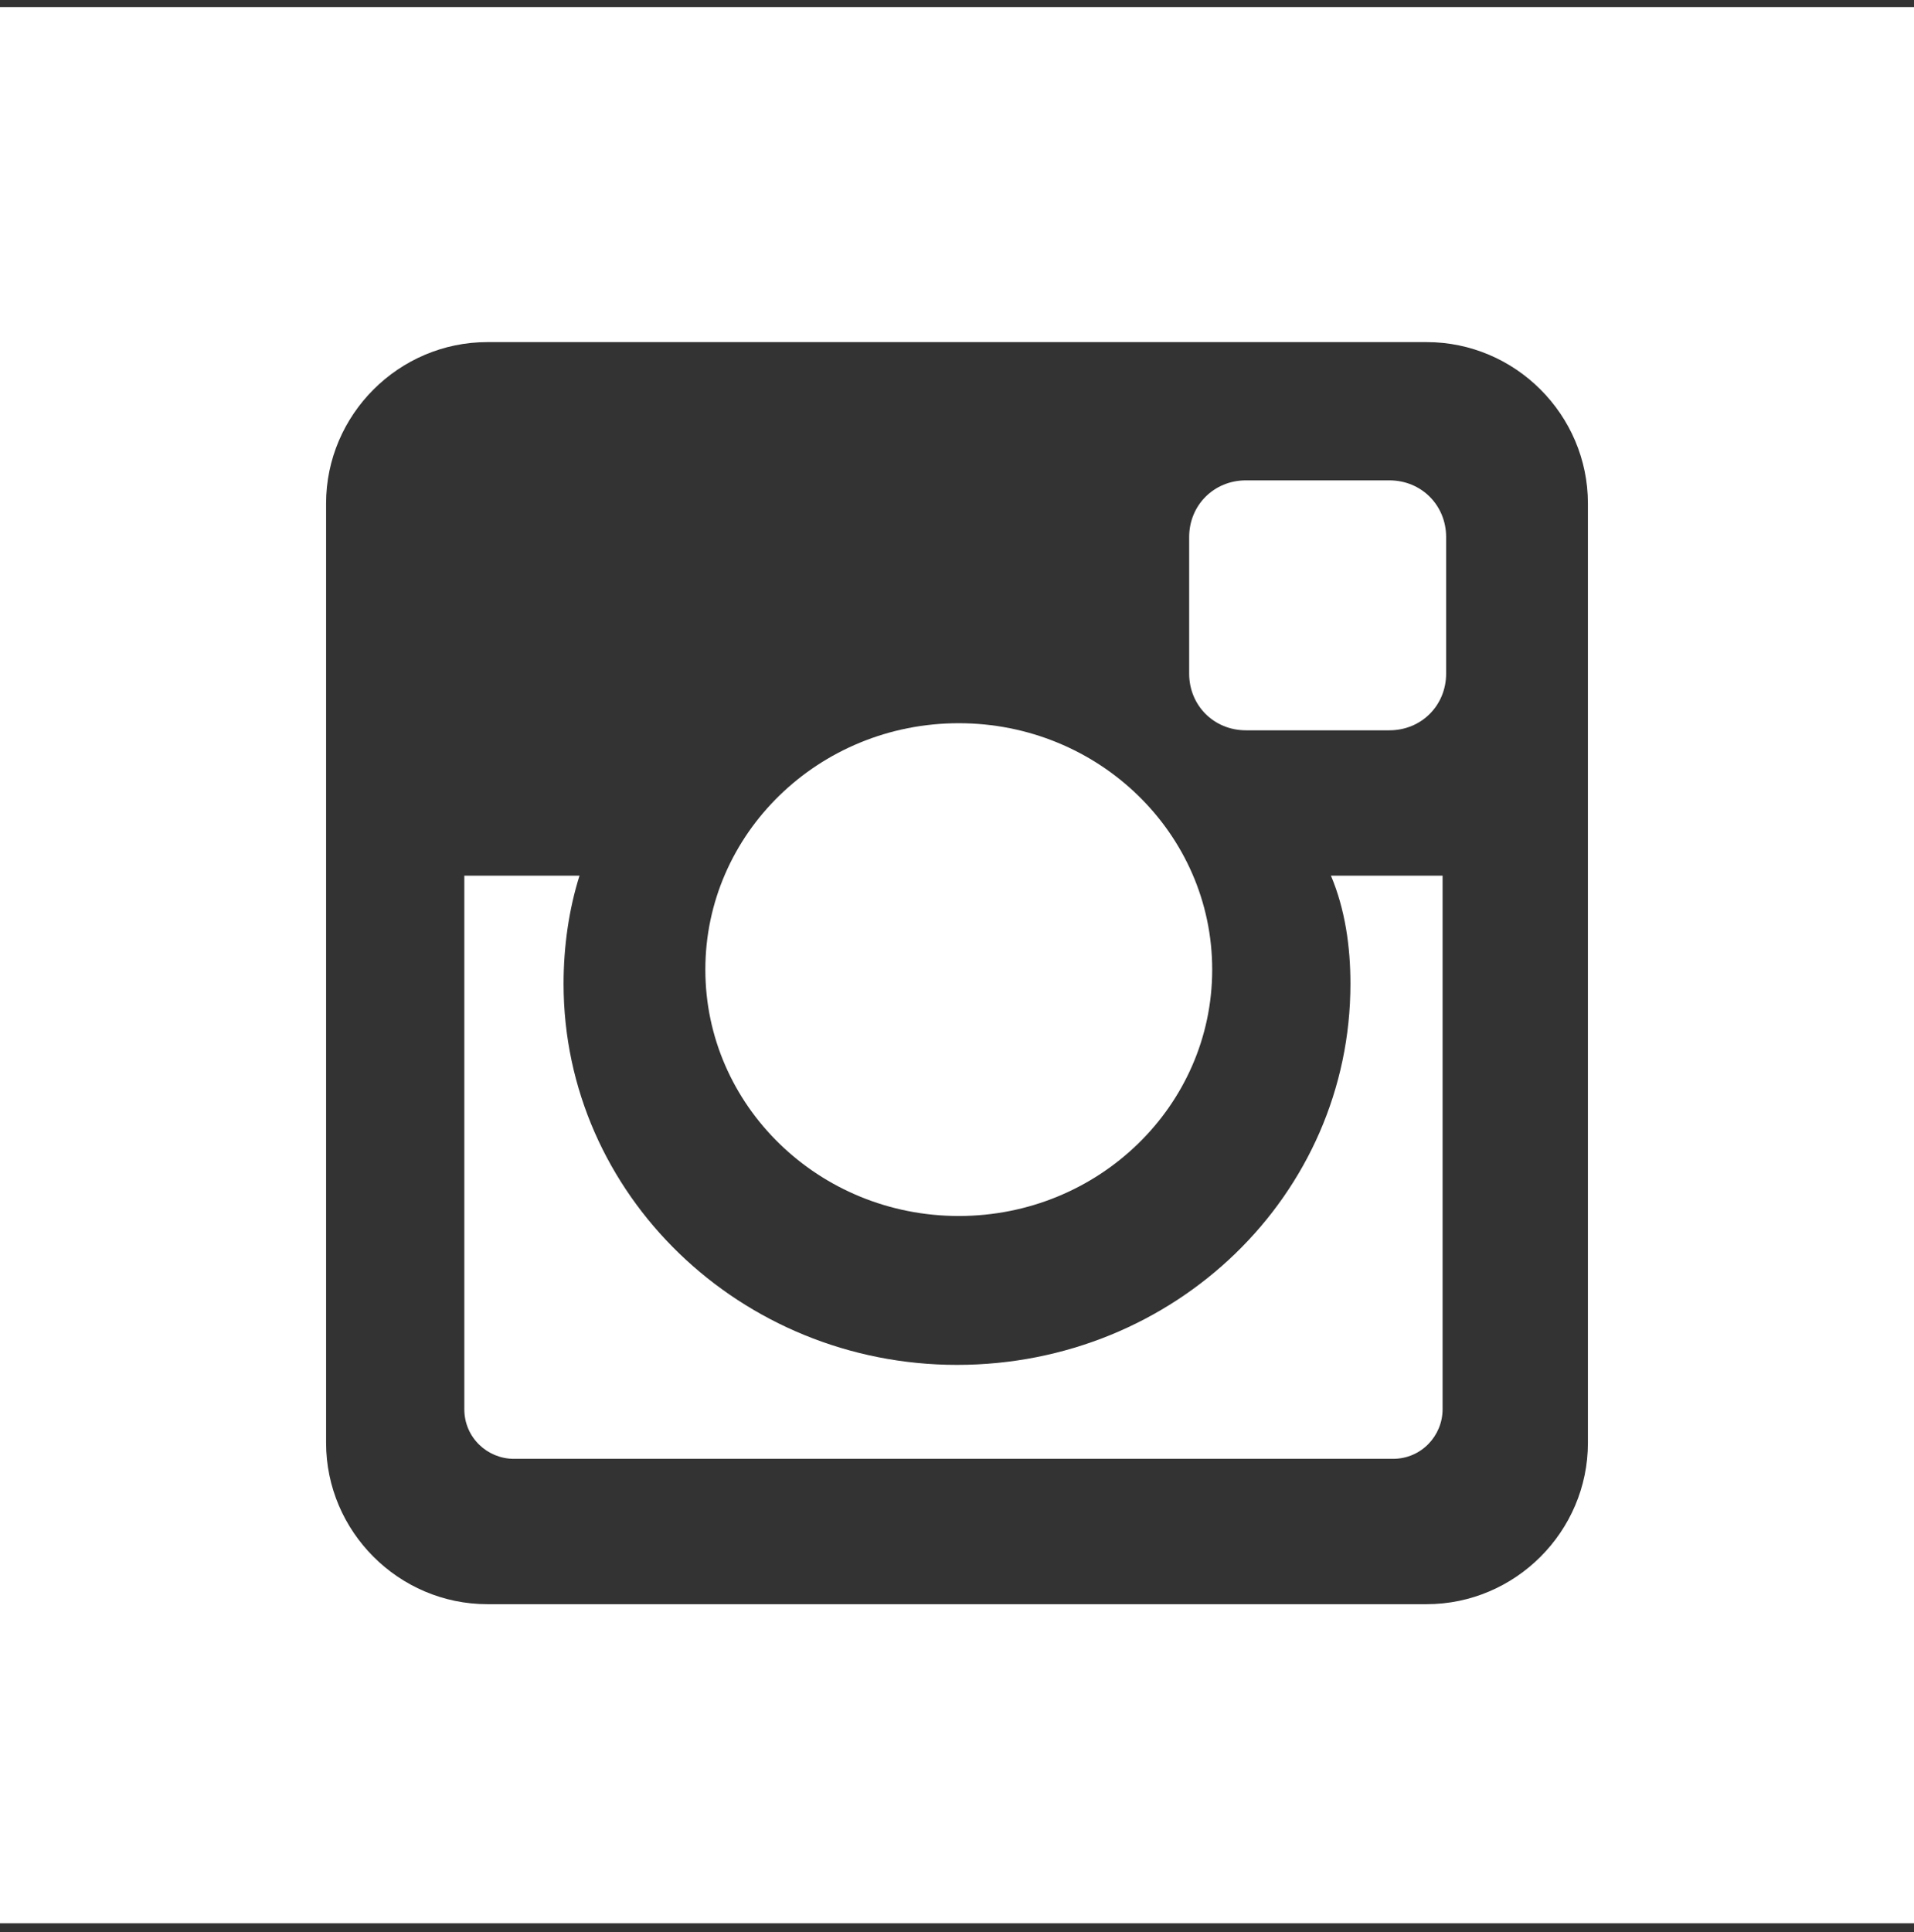 <?xml version="1.0" encoding="utf-8"?>
<!-- Generator: Adobe Illustrator 20.1.0, SVG Export Plug-In . SVG Version: 6.00 Build 0)  -->
<svg version="1.1" id="Layer_1" xmlns="http://www.w3.org/2000/svg" xmlns:xlink="http://www.w3.org/1999/xlink" x="0px" y="0px"
	 width="108px" height="109px" viewBox="0 0 108 109" enable-background="new 0 0 108 109" xml:space="preserve">
<rect x="0" y="0" width="108" height="109" fill="#333333" stroke="none"/>
<g>
	<path fill="#FFFFFF" d="M70.3,41.2h8.1c1.8,0,3.2-1.4,3.2-3.2v-7.7c0-1.8-1.4-3.2-3.2-3.2h-8.1c-1.8,0-3.2,1.4-3.2,3.2V38
		C67.1,39.8,68.5,41.2,70.3,41.2z"/>
	<ellipse fill="#FFFFFF" cx="54.1" cy="54.7" rx="14.3" ry="13.9"/>
	<path fill="#FFFFFF" d="M0,0.4v108.1c21.2,0,91.9,0,108,0V0.4C91.4,0.4,21.7,0.4,0,0.4z M89.6,81.4c0,5-4.1,9.1-9.1,9.1h-53
		c-5,0-9.1-4.1-9.1-9.1v-53c0-5,4.1-9.1,9.1-9.1h53c5,0,9.1,4.1,9.1,9.1V81.4z"/>
	<path fill="#FFFFFF" d="M76.2,55.5c0,11.9-9.9,21.5-22.2,21.5c-12.2,0-22.2-9.6-22.2-21.5c0-2.1,0.3-4.2,0.9-6.1h-6.5v30.1
		c0,1.6,1.3,2.8,2.8,2.8h49.6c1.6,0,2.8-1.3,2.8-2.8V49.4h-6.3C75.9,51.3,76.2,53.4,76.2,55.5z"/>
</g>
</svg>

